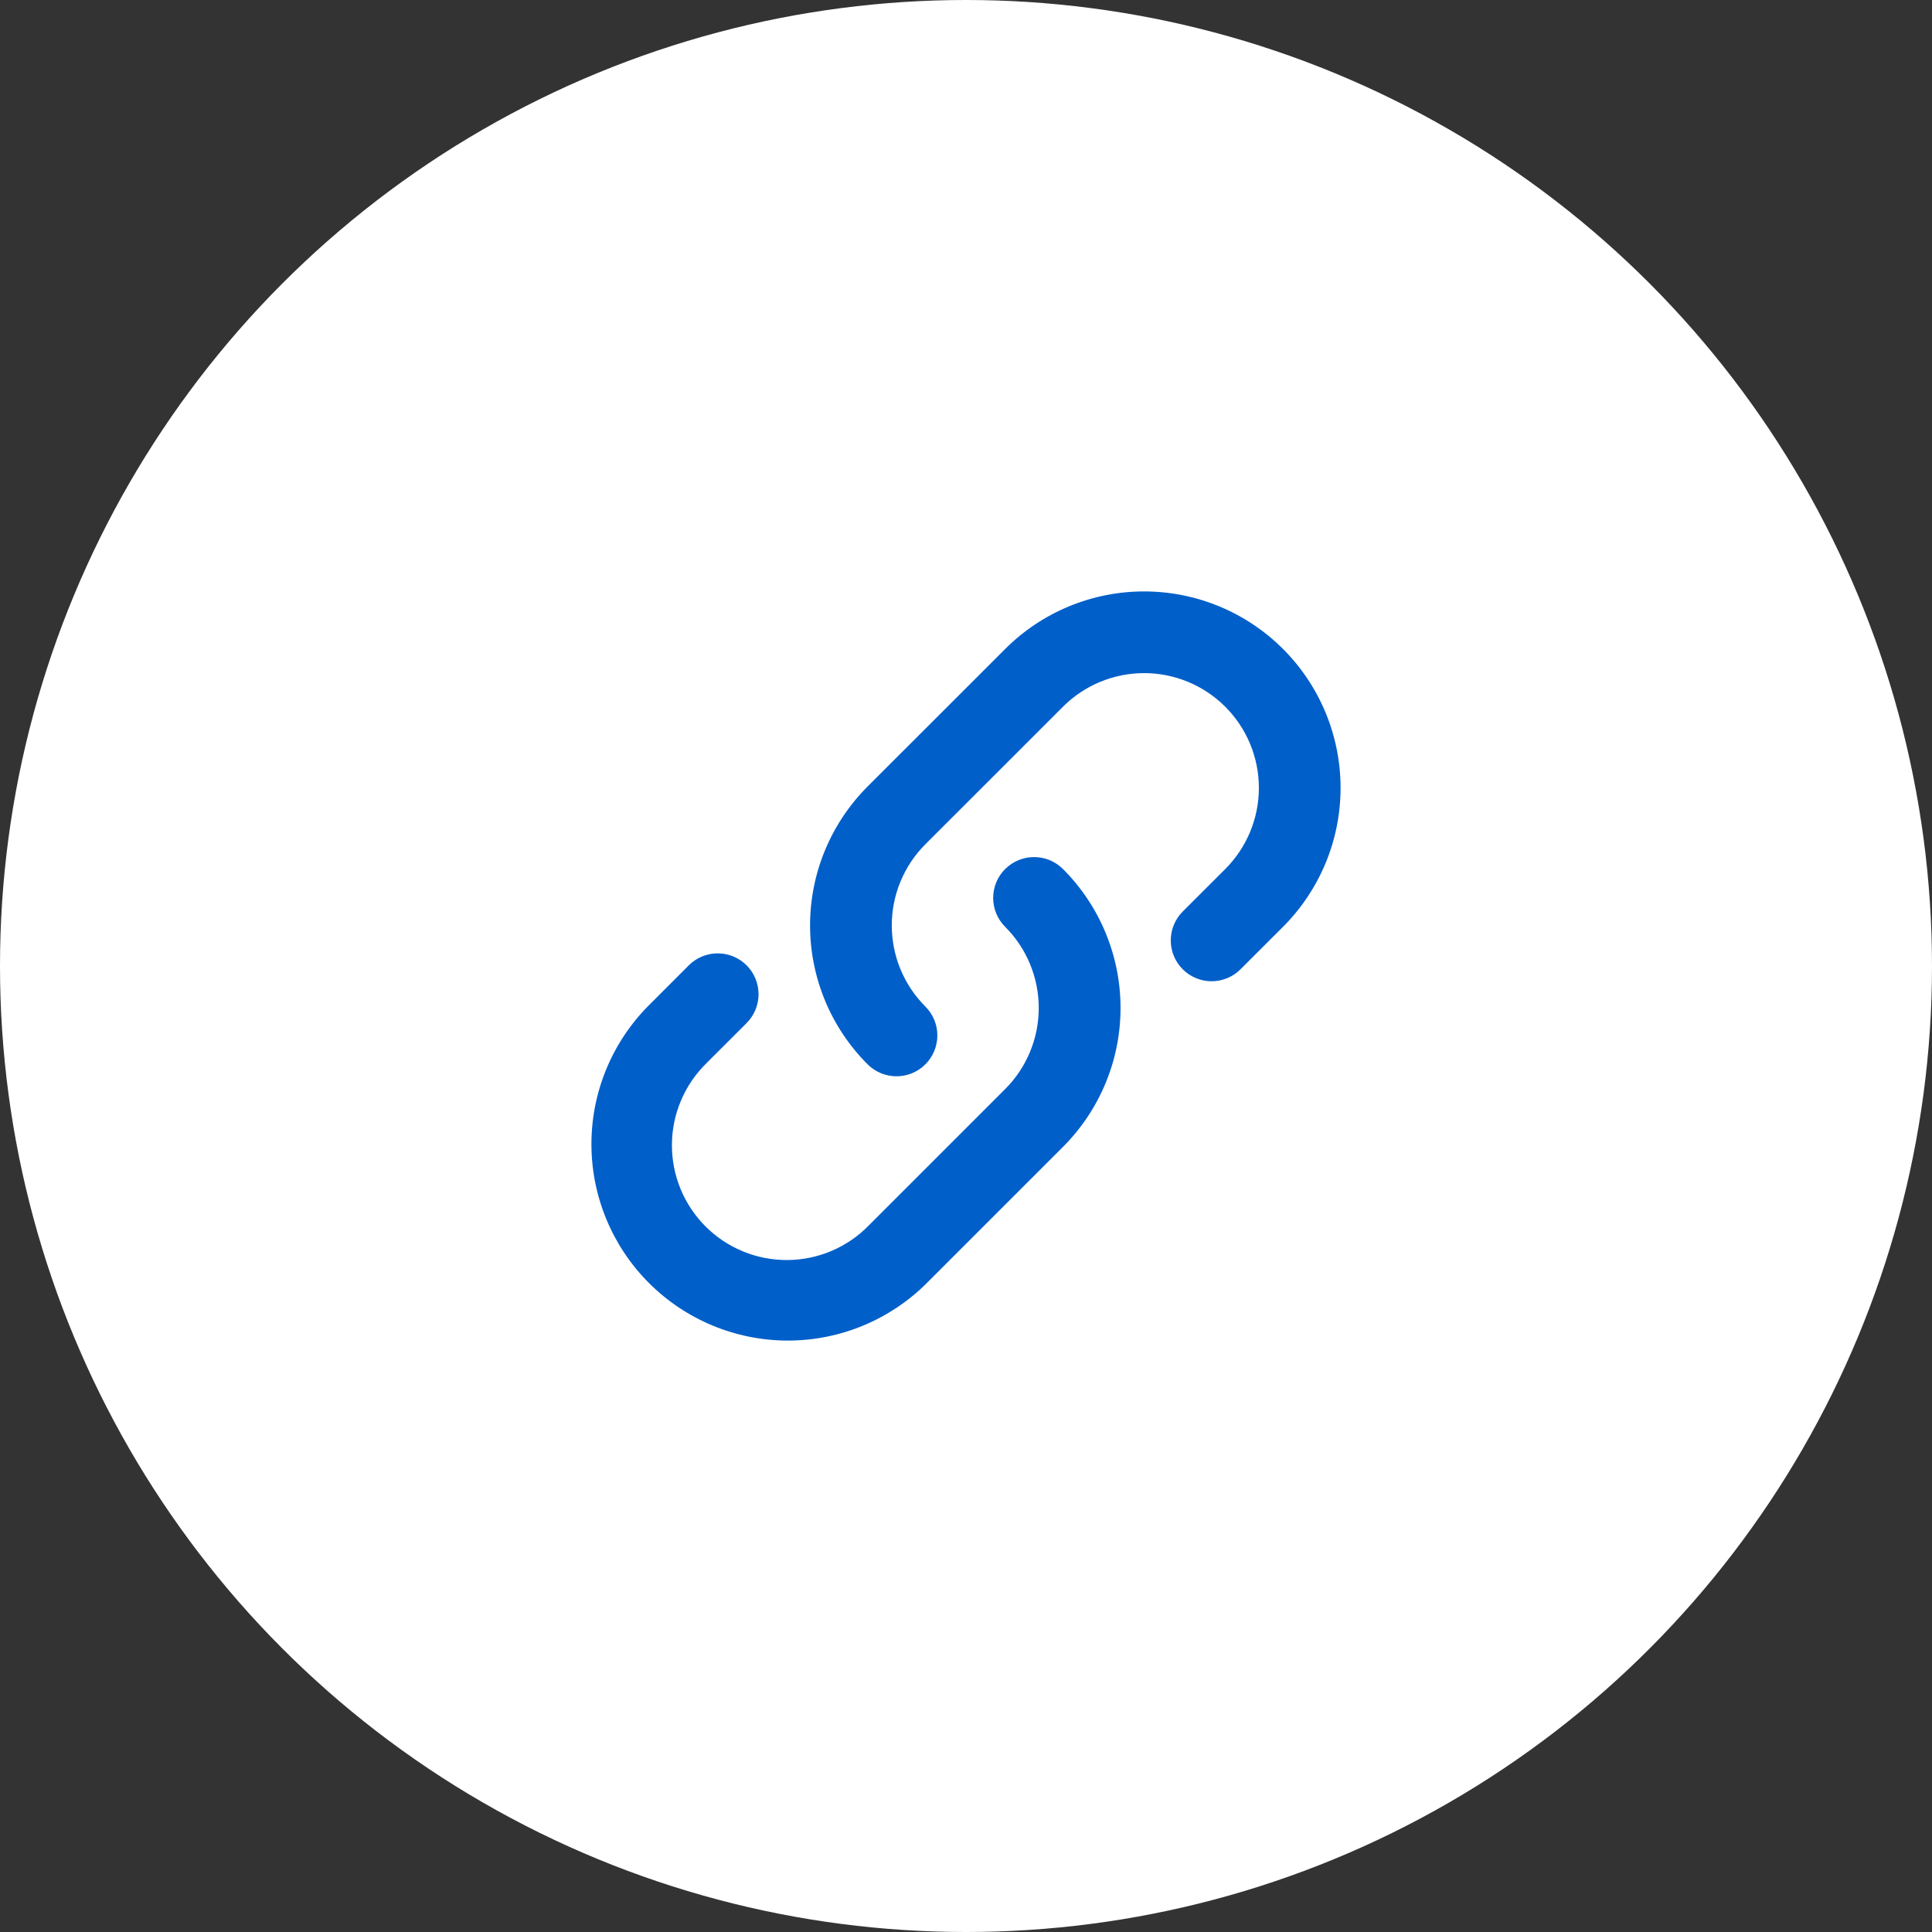 <svg width="98" height="98" viewBox="0 0 98 98" fill="none" xmlns="http://www.w3.org/2000/svg">
<rect x="0" y="0" width="98" height="98" fill="#333333" stroke="none"/>
<circle cx="49" cy="49" r="49" fill="white"/>
<path fill-rule="evenodd" clip-rule="evenodd" d="M46.94 53.987C47.132 53.795 47.285 53.567 47.389 53.315C47.493 53.064 47.547 52.794 47.547 52.522C47.547 52.25 47.493 51.981 47.389 51.729C47.285 51.478 47.132 51.249 46.94 51.057C46.399 50.517 45.97 49.875 45.678 49.169C45.385 48.462 45.235 47.705 45.235 46.941C45.235 46.176 45.385 45.419 45.678 44.713C45.97 44.007 46.399 43.365 46.94 42.825L53.918 35.849C54.458 35.309 55.1 34.88 55.806 34.587C56.513 34.295 57.27 34.144 58.034 34.144C58.799 34.144 59.556 34.295 60.262 34.587C60.968 34.88 61.61 35.309 62.151 35.849C62.691 36.39 63.12 37.031 63.413 37.738C63.705 38.444 63.856 39.201 63.856 39.965C63.856 40.73 63.705 41.487 63.413 42.193C63.12 42.899 62.691 43.541 62.151 44.082L59.994 46.236C59.801 46.429 59.649 46.657 59.544 46.909C59.44 47.16 59.387 47.429 59.387 47.702C59.387 47.974 59.44 48.243 59.544 48.495C59.649 48.746 59.801 48.974 59.994 49.167C60.382 49.555 60.909 49.774 61.459 49.774C61.731 49.774 62.001 49.72 62.252 49.616C62.503 49.512 62.732 49.359 62.924 49.167L65.081 47.012C66.95 45.143 68 42.608 68 39.965C68 37.322 66.95 34.788 65.081 32.919C63.212 31.05 60.677 30 58.034 30C55.391 30 52.856 31.05 50.987 32.919L44.009 39.894C43.084 40.82 42.35 41.918 41.849 43.127C41.348 44.336 41.09 45.632 41.09 46.941C41.09 48.25 41.348 49.545 41.849 50.755C42.35 51.964 43.084 53.062 44.009 53.987C44.818 54.797 46.131 54.797 46.94 53.987ZM50.985 44.082C50.793 44.274 50.64 44.502 50.536 44.754C50.432 45.005 50.378 45.275 50.378 45.547C50.378 45.819 50.432 46.088 50.536 46.34C50.64 46.591 50.793 46.819 50.985 47.012C51.526 47.553 51.955 48.194 52.247 48.901C52.54 49.607 52.69 50.364 52.69 51.128C52.69 51.893 52.54 52.65 52.247 53.356C51.955 54.062 51.526 54.704 50.985 55.244L44.078 62.151C43.541 62.704 42.898 63.145 42.189 63.448C41.479 63.751 40.716 63.909 39.945 63.915C39.173 63.92 38.408 63.772 37.695 63.48C36.981 63.187 36.332 62.755 35.787 62.209C35.241 61.664 34.81 61.015 34.517 60.301C34.225 59.588 34.077 58.823 34.083 58.051C34.088 57.28 34.247 56.517 34.55 55.808C34.853 55.098 35.294 54.456 35.847 53.918L37.87 51.896C38.259 51.507 38.477 50.98 38.477 50.431C38.477 49.881 38.259 49.354 37.87 48.965C37.481 48.577 36.955 48.359 36.405 48.359C35.855 48.359 35.328 48.577 34.94 48.965L32.919 50.988C31.05 52.857 30 55.392 30 58.035C30 60.678 31.05 63.212 32.919 65.081C34.788 66.95 37.323 68 39.966 68C42.609 68 45.144 66.95 47.013 65.081L53.92 58.175C54.845 57.249 55.579 56.151 56.08 54.942C56.581 53.733 56.839 52.437 56.839 51.128C56.839 49.819 56.581 48.524 56.08 47.315C55.579 46.105 54.845 45.007 53.92 44.082C53.727 43.889 53.499 43.737 53.247 43.632C52.996 43.528 52.727 43.475 52.454 43.475C52.182 43.475 51.913 43.528 51.661 43.632C51.41 43.737 51.182 43.889 50.989 44.082H50.985Z" fill="#015FC9"/>
</svg>
